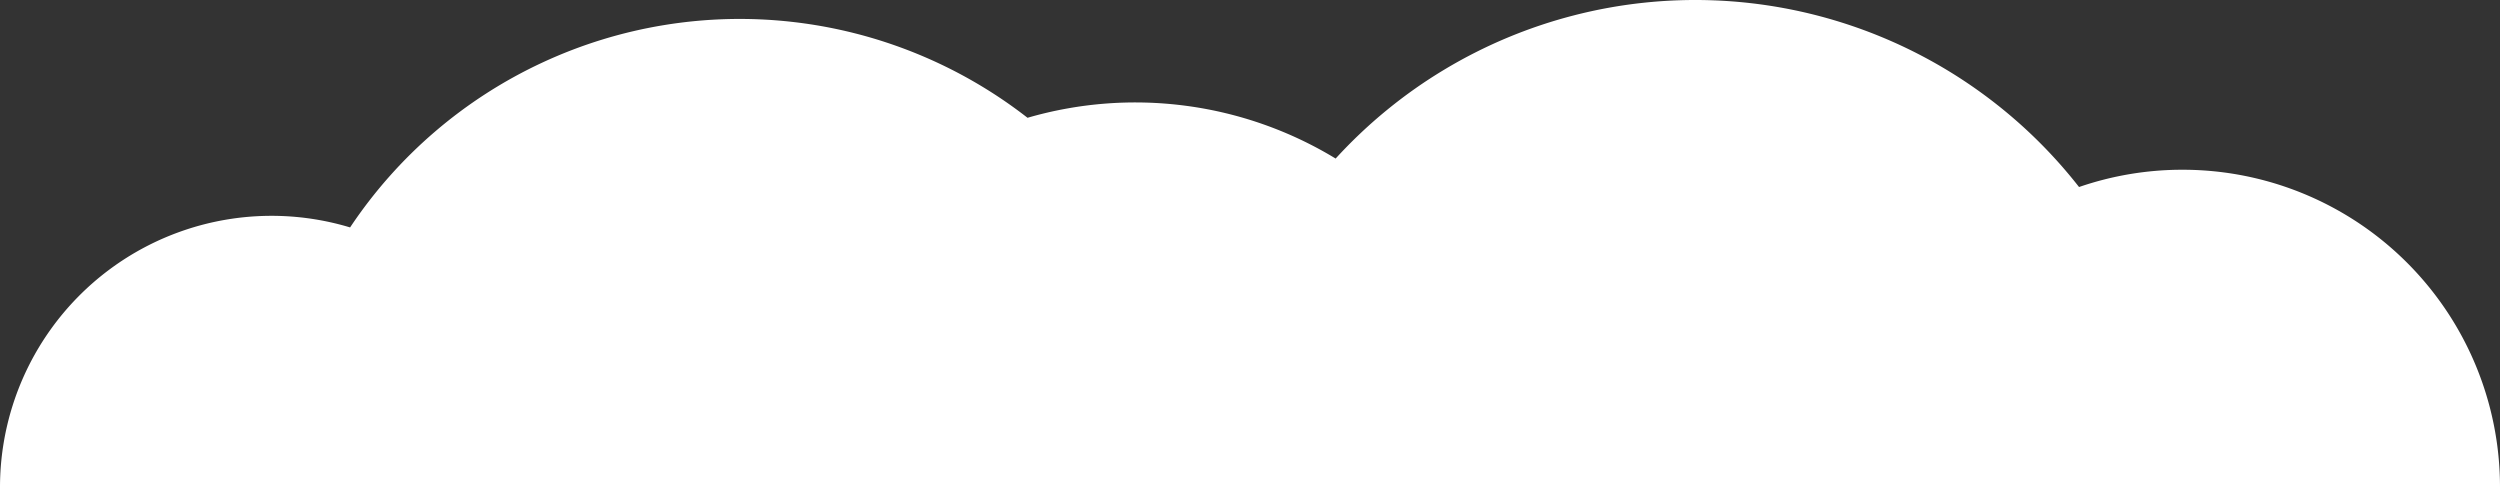 <svg id="Laag_1" data-name="Laag 1" xmlns="http://www.w3.org/2000/svg" viewBox="0 0 764.09 148.92"><rect x="0" y="0" width="764.09" height="148.92" fill="#333333" stroke="none"/><defs><style>.cls-1{fill:#fff;}</style></defs><title>wolk_2</title><path class="cls-1" d="M667.06,51.88a96.82,96.82,0,0,0-31.63,5.28,148.91,148.91,0,0,0-227.21-8.7A117.93,117.93,0,0,0,314.05,36,143.15,143.15,0,0,0,107,69.51,83,83,0,0,0,0,148.92H764.09A97,97,0,0,0,667.06,51.88Z"/></svg>